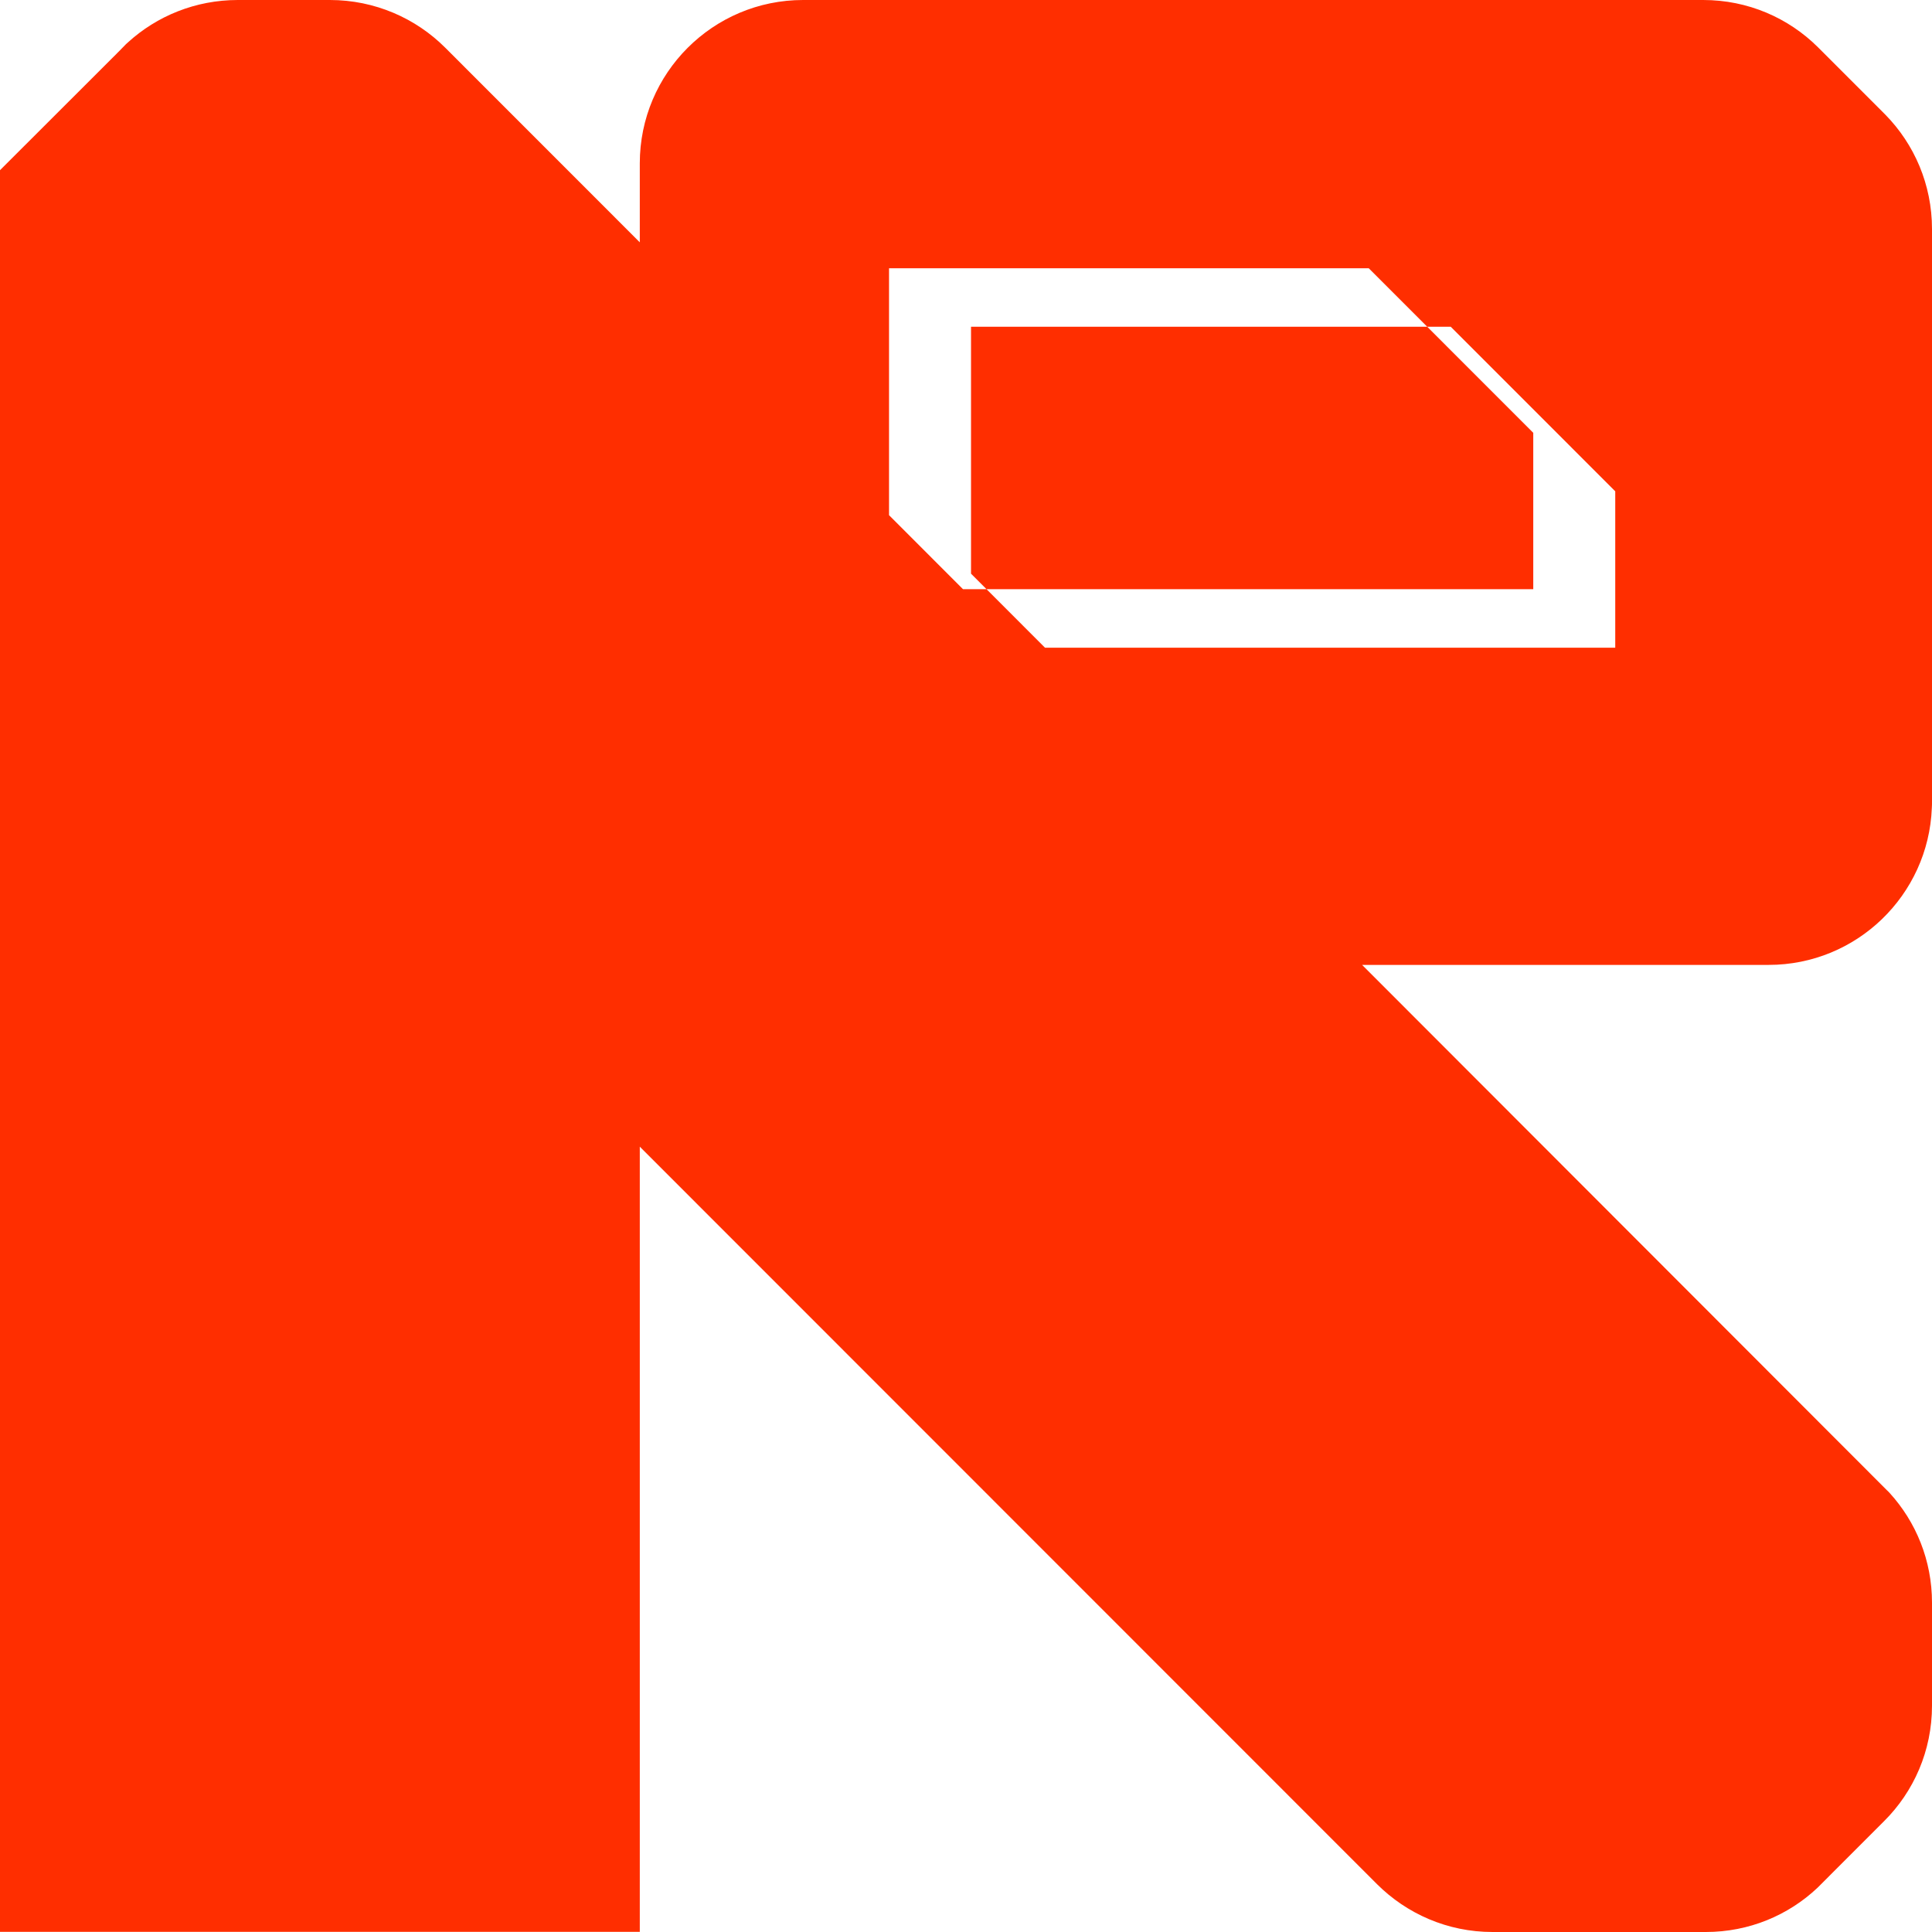 <svg width="173" height="173" viewBox="0 0 173 173" fill="none" xmlns="http://www.w3.org/2000/svg">
<path d="M172.985 72.352C173 72.153 173 71.97 173 71.772V20.508C173 16.523 171.412 12.904 168.817 10.262C168.726 10.17 168.634 10.079 168.558 10.002L162.91 4.352C162.864 4.306 162.833 4.276 162.788 4.23C160.147 1.603 156.514 0 152.514 0H71.914C63.839 0 57.29 6.551 57.29 14.629V21.699L39.873 4.276C37.232 1.634 33.568 0 29.538 0H21.295C17.509 0 14.044 1.435 11.449 3.802C11.388 3.848 11.342 3.909 11.281 3.955L10.624 4.627C10.563 4.673 10.518 4.734 10.457 4.795L0 15.24V172.985H57.29V102.679L123.312 168.724C125.968 171.366 129.616 173 133.646 173H152.743C156.62 173 160.131 171.503 162.742 169.045L168.71 163.074C171.367 160.432 173 156.767 173 152.736V143.513C173 139.725 171.565 136.274 169.199 133.678C169.123 133.602 169.046 133.51 168.955 133.434L121.969 86.401H158.376C166.253 86.401 172.679 80.155 172.985 72.352ZM144.637 57.998H93.575L86.95 51.37V29.258H129.906L144.637 43.994V57.998ZM86.233 52.76L79.608 46.132V24.021H122.564L137.295 38.757V52.76H86.233Z" fill="#FF2E00"/>
</svg>
